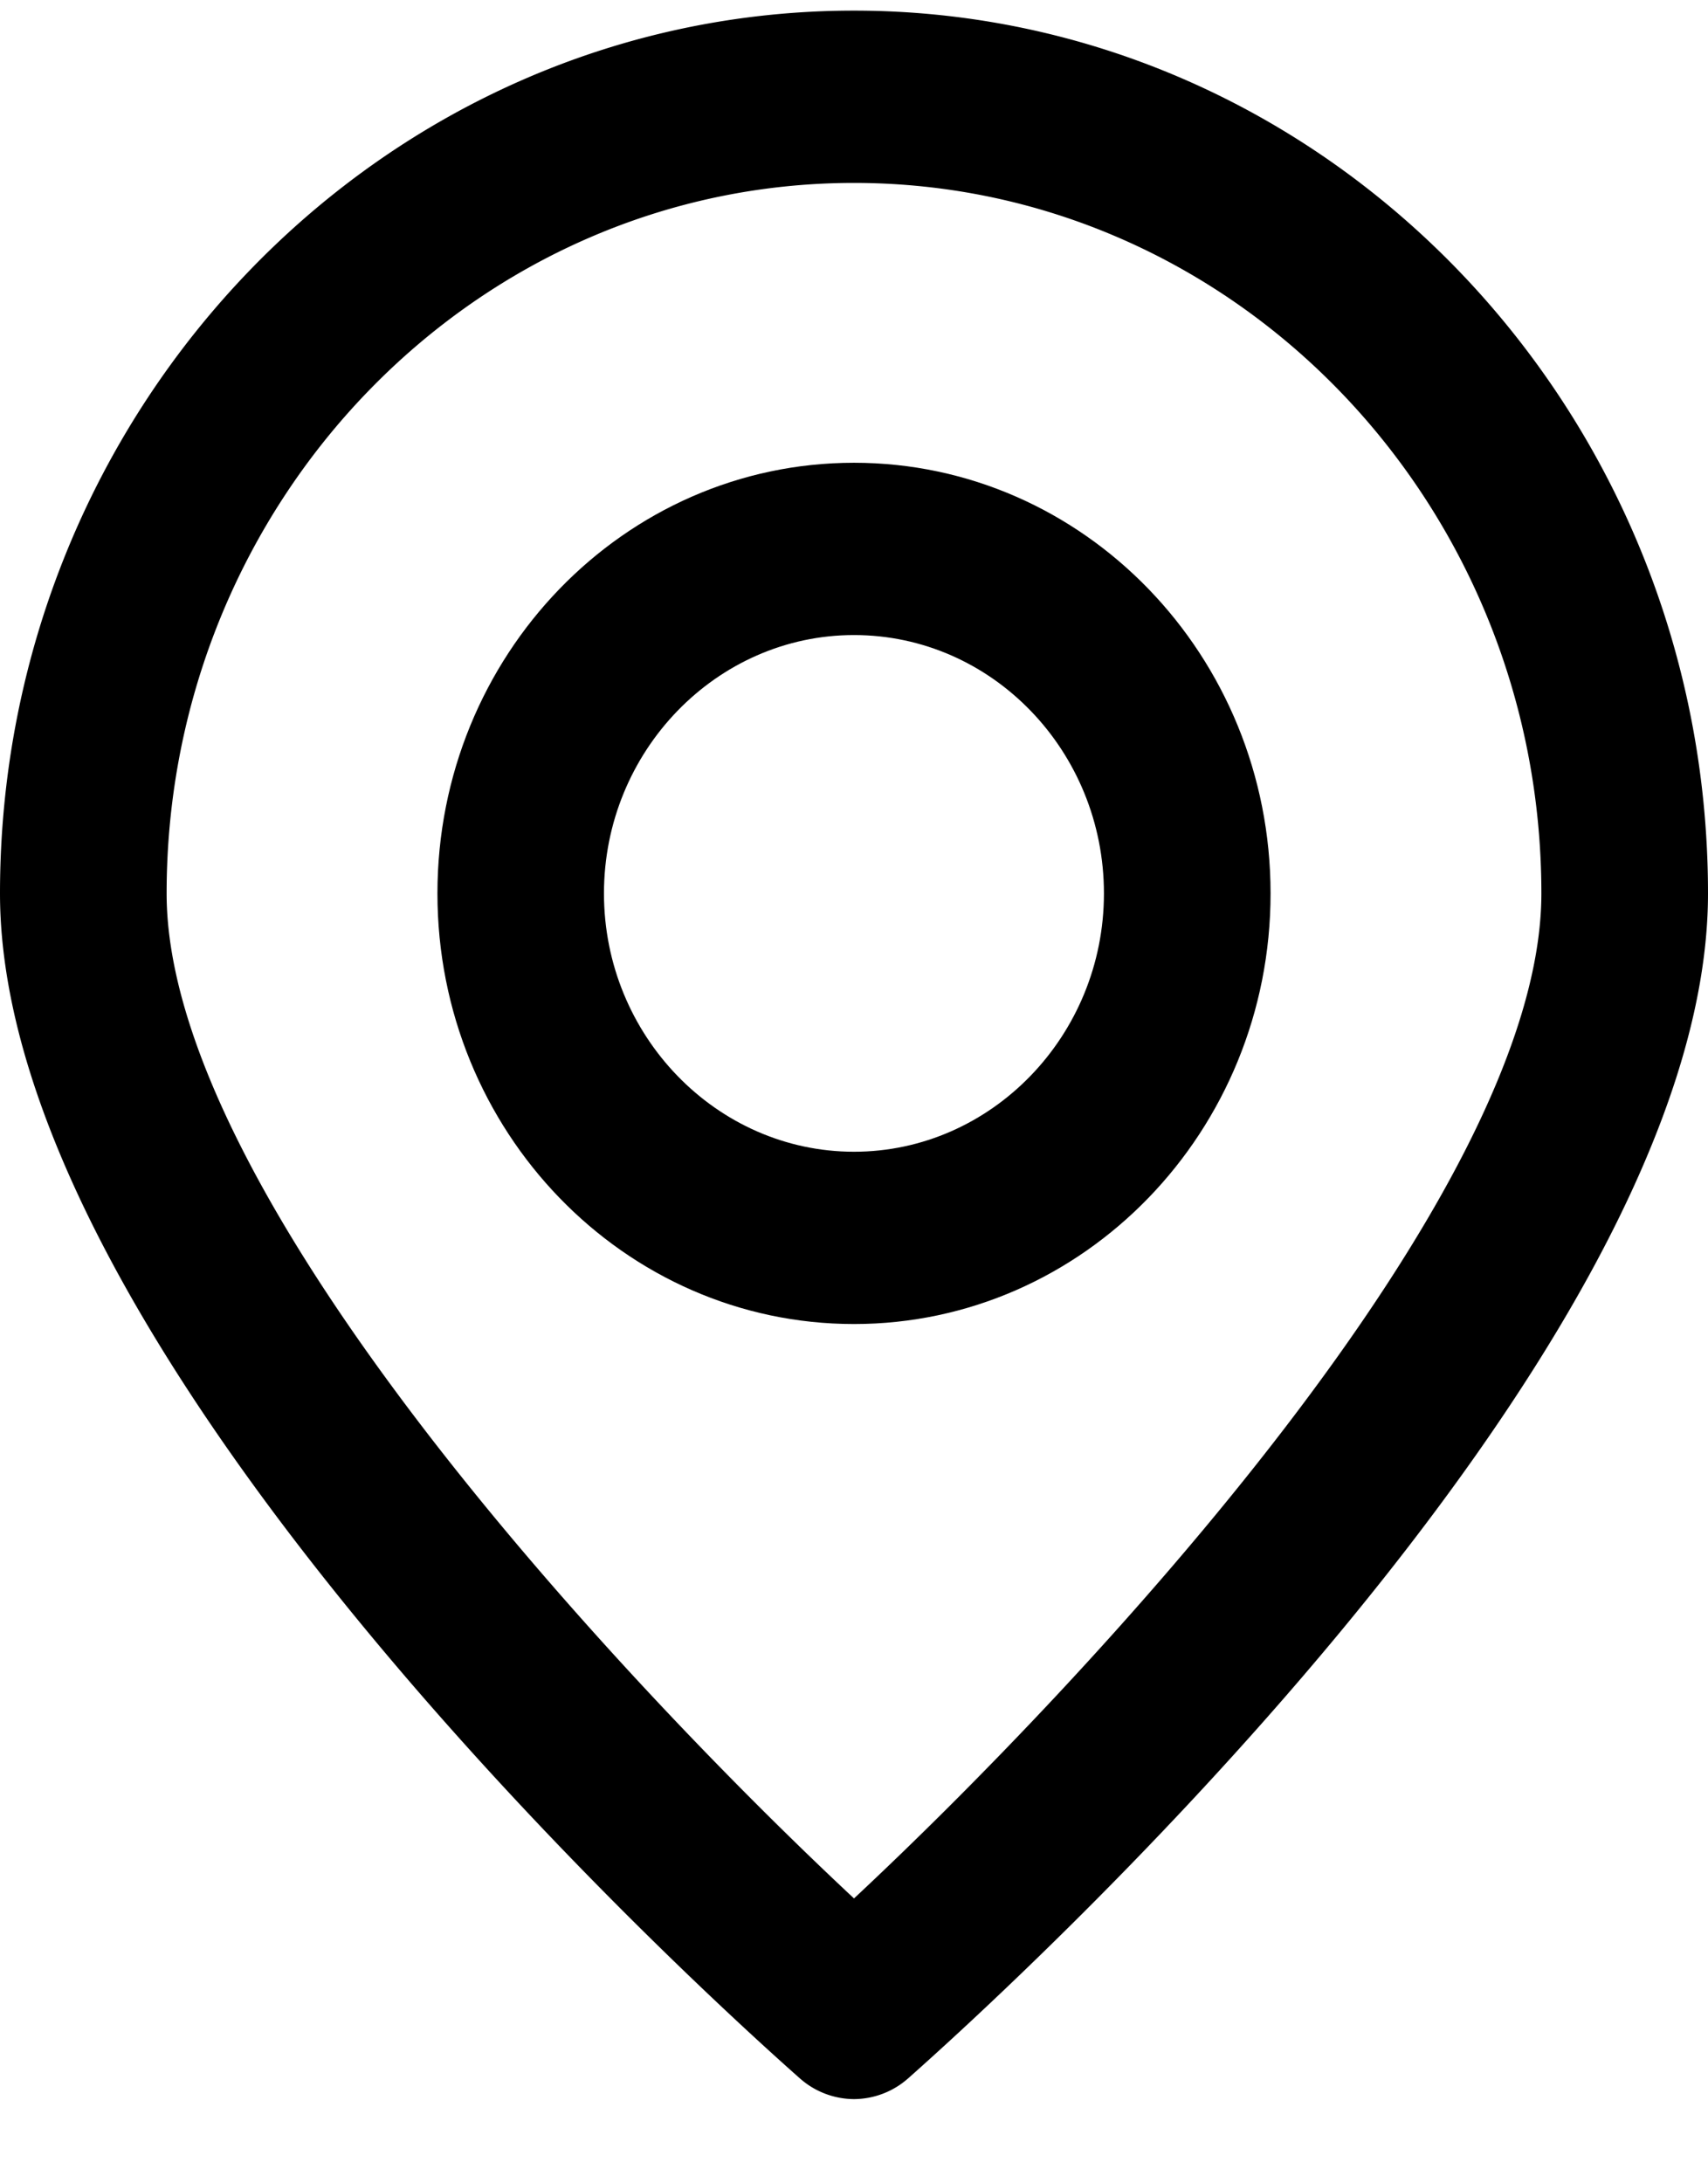 <svg width="18" height="23" fill="none" xmlns="http://www.w3.org/2000/svg"><path d="M9 22.113a.867.867 0 01-.57-.218C7.568 21.133 0 14.329 0 9.412c0-5.126 4.039-9.3 9-9.3s9 4.174 9 9.3c0 4.917-7.569 11.72-8.43 12.483a.867.867 0 01-.57.218zM9 1.927c-3.995 0-7.244 3.357-7.244 7.485 0 3.184 4.794 8.3 7.244 10.587 2.45-2.287 7.244-7.403 7.244-10.587 0-4.128-3.249-7.485-7.244-7.485z" fill="#000"/><path d="M9 13.948c-2.424 0-4.39-2.033-4.39-4.536 0-2.504 1.966-4.537 4.39-4.537 2.423 0 4.39 2.033 4.39 4.537 0 2.503-1.967 4.536-4.39 4.536zM9 6.69c-1.45 0-2.635 1.225-2.635 2.722 0 1.496 1.186 2.721 2.635 2.721 1.448 0 2.634-1.224 2.634-2.721S10.457 6.69 9 6.69z" fill="#000"/></svg>